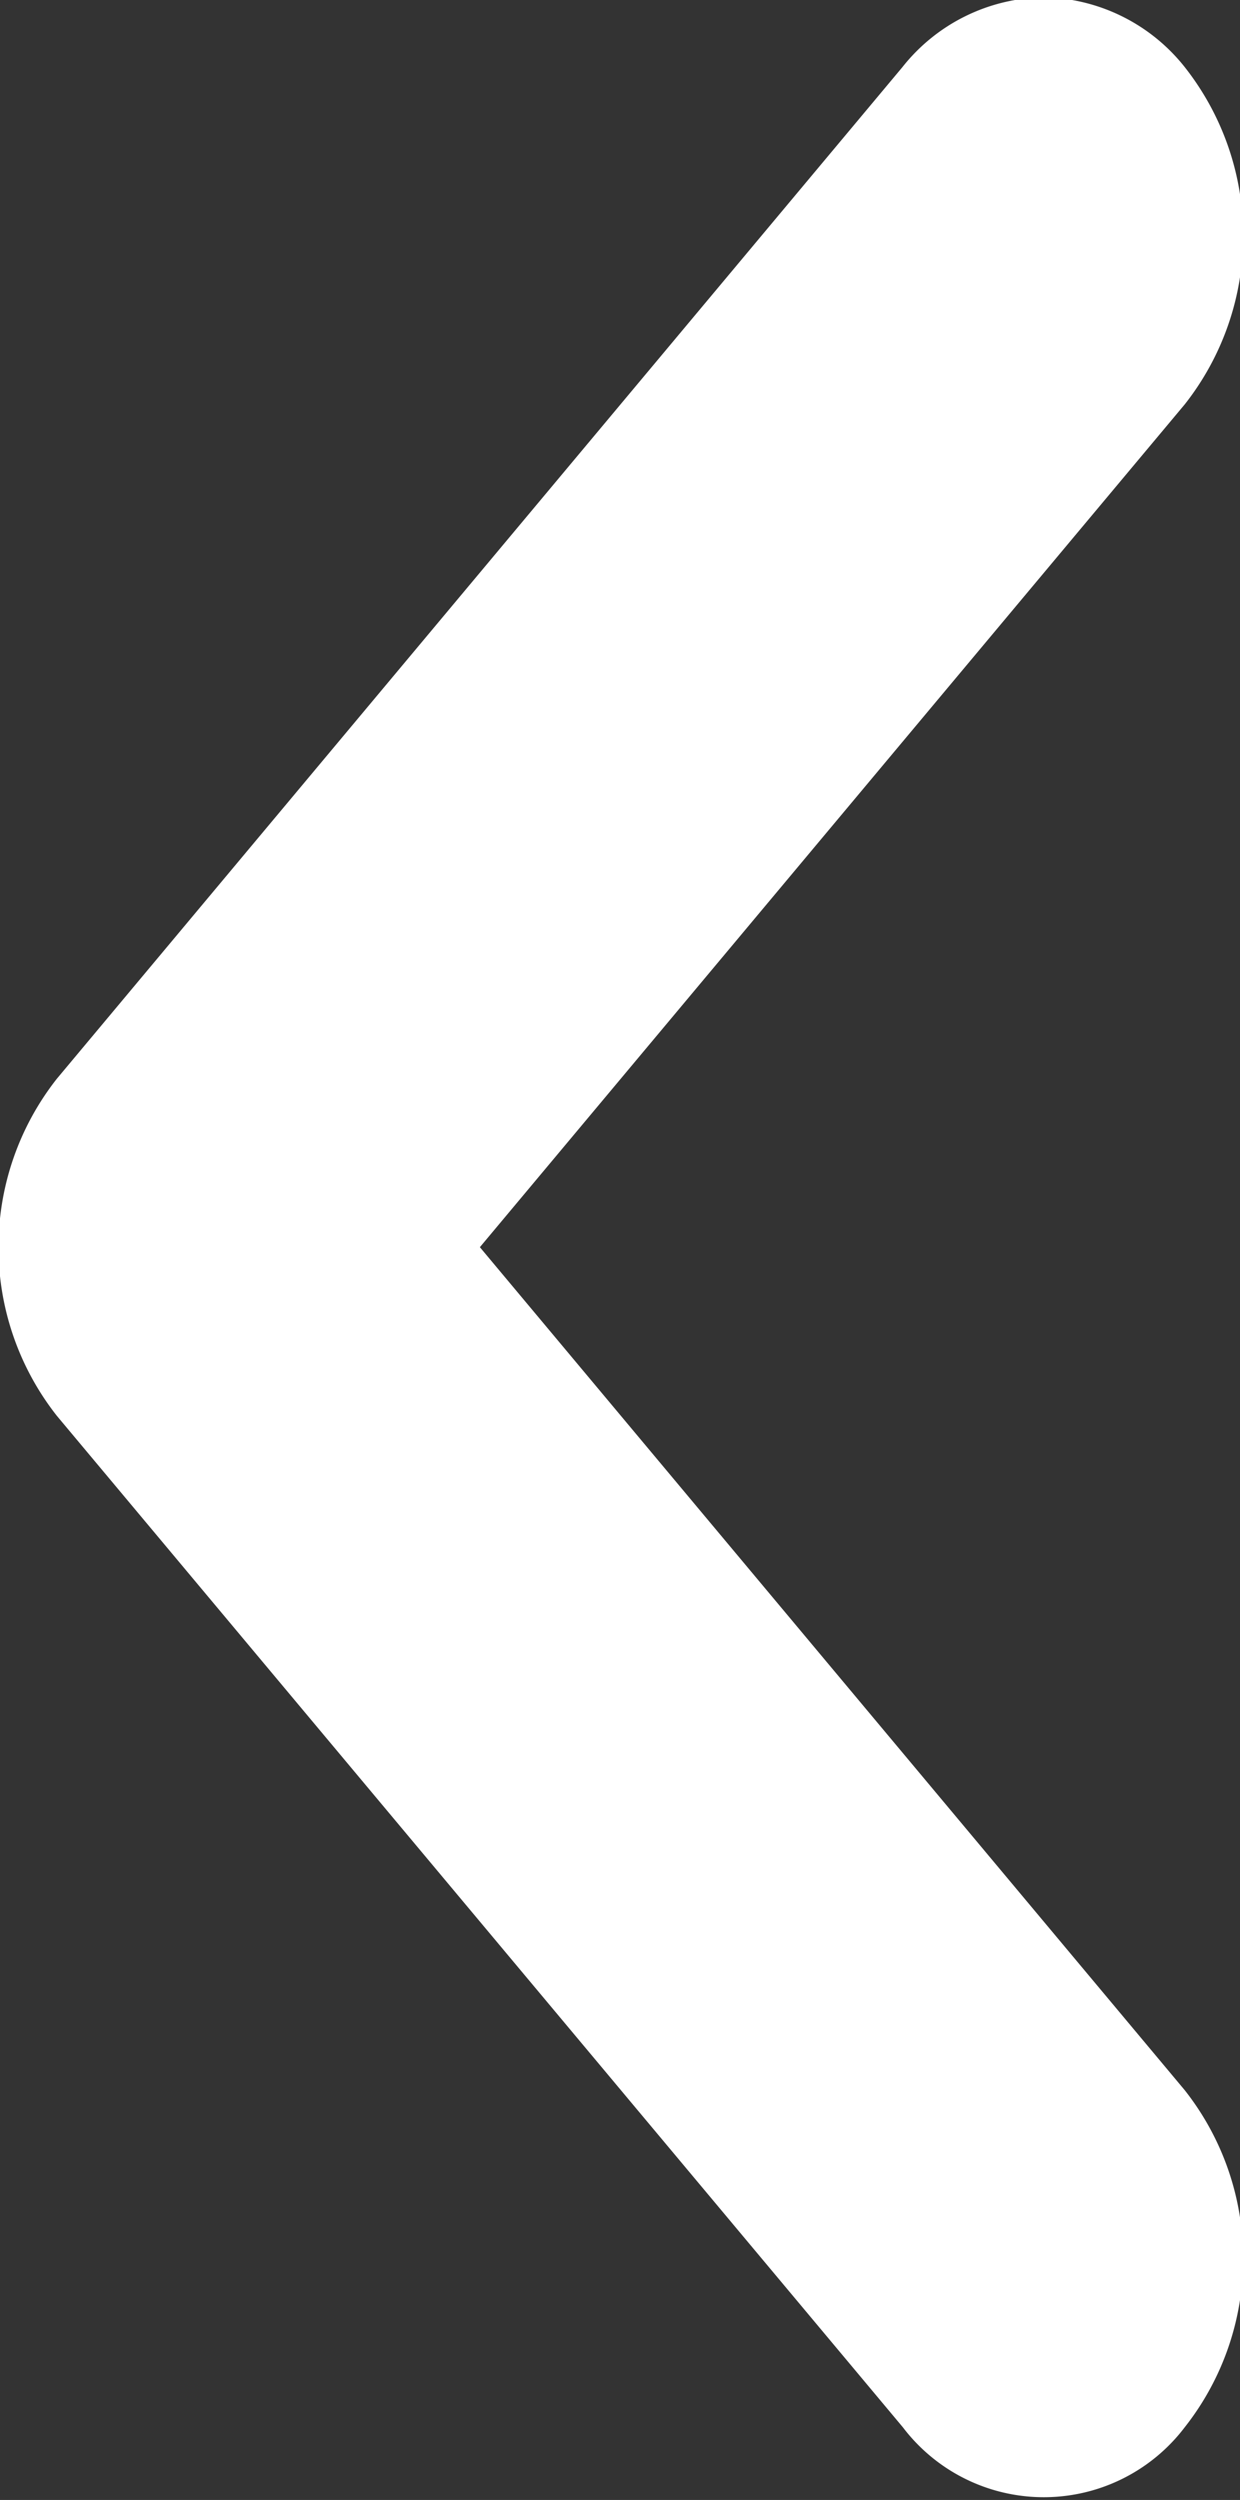 <svg xmlns="http://www.w3.org/2000/svg" width="5.969" height="12.031" viewBox="0 0 5.969 12.031">
  <rect x="0" y="0" width="5.969" height="12.031" fill="#333333" stroke="none"/>
  <defs>
    <style>
      .cls-1 {
        fill: #fff;
        fill-rule: evenodd;
      }
    </style>
  </defs>
  <path id="_" data-name="&gt;&gt;" class="cls-1" d="M537.68,327.081a0.885,0.885,0,0,1,.679.336,1.311,1.311,0,0,1,0,1.623l-3.393,4.056,3.393,4.057a1.31,1.31,0,0,1,0,1.622,0.852,0.852,0,0,1-1.357,0l-4.072-4.867a1.311,1.311,0,0,1,0-1.623L537,327.417A0.884,0.884,0,0,1,537.68,327.081Z" transform="translate(-532.656 -327.094)"/>
</svg>
